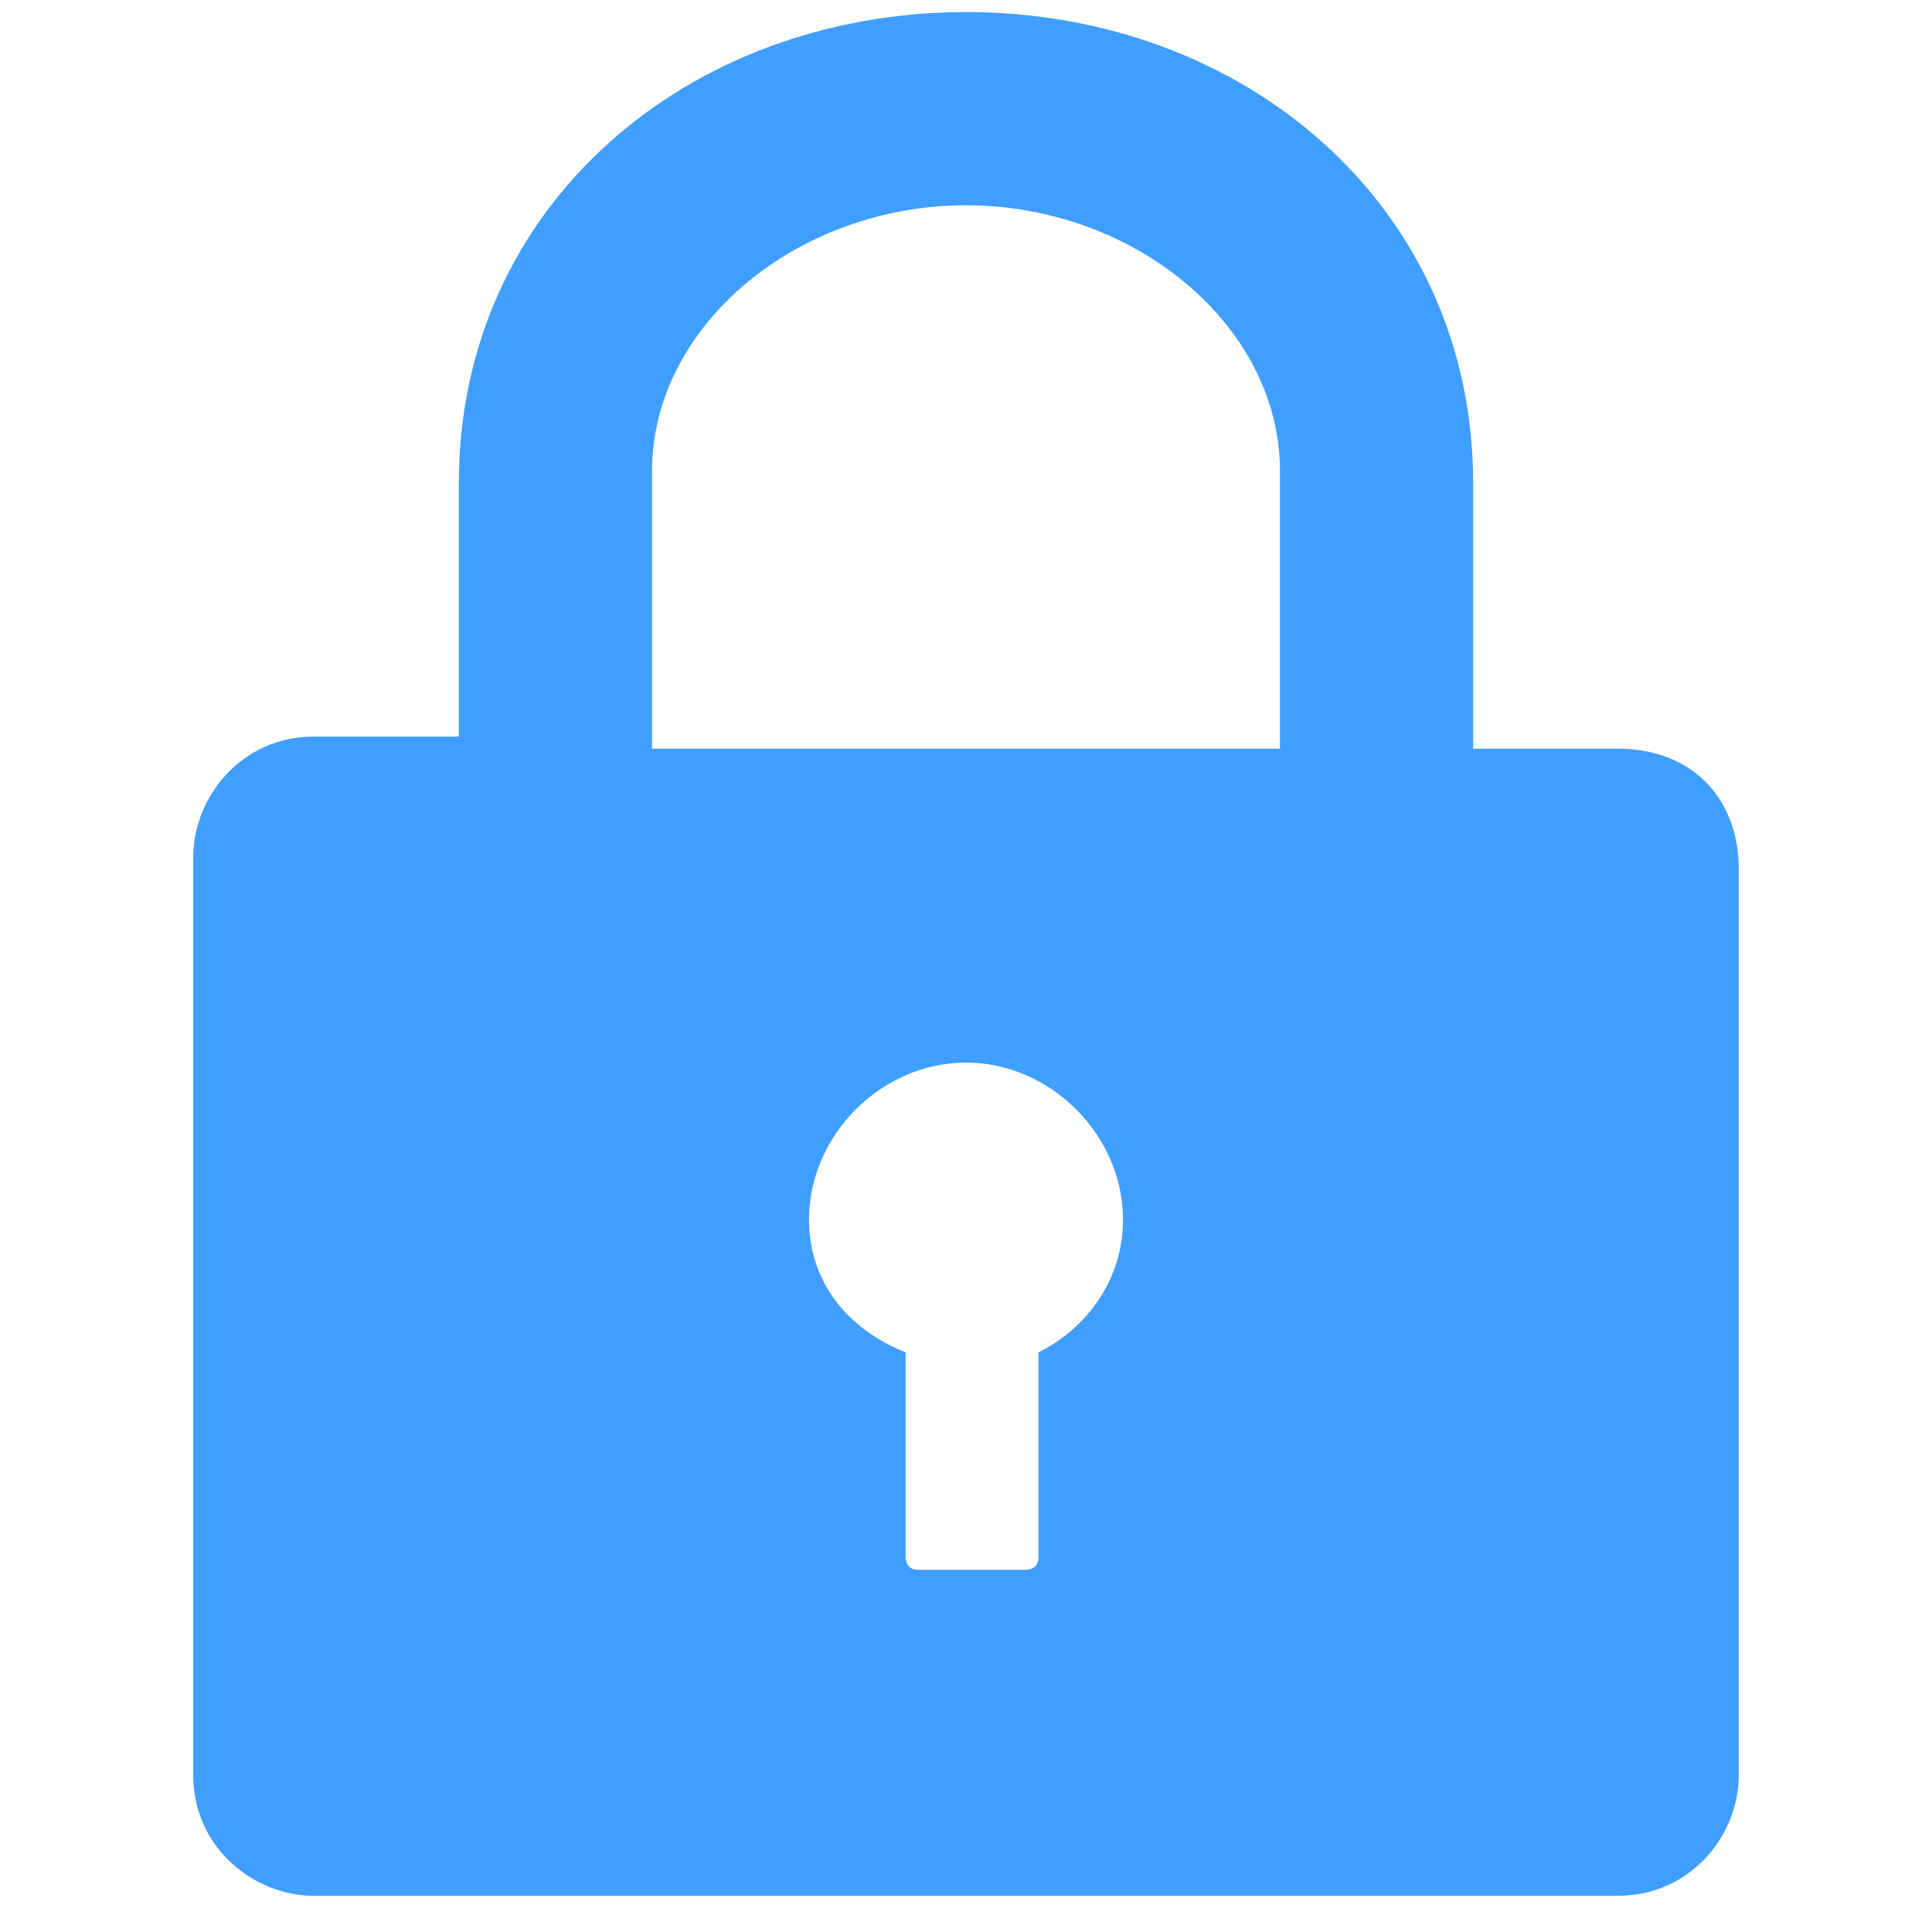 <?xml version="1.0" standalone="no"?><!DOCTYPE svg PUBLIC "-//W3C//DTD SVG 1.1//EN" "http://www.w3.org/Graphics/SVG/1.1/DTD/svg11.dtd"><svg t="1512481860114" class="icon" style="" viewBox="0 0 1024 1024" version="1.1" xmlns="http://www.w3.org/2000/svg" p-id="999" xmlns:xlink="http://www.w3.org/1999/xlink" width="4096" height="4096"><defs><style type="text/css"></style></defs><path d="M857.6 396.8h-76.8V256C780.8 108.8 659.2 6.4 512 6.4 364.8 6.4 243.2 108.8 243.2 256v134.4h-76.8c-38.4 0-64 32-64 64v486.4c0 38.4 32 64 64 64h691.2c38.4 0 64-32 64-64v-480c0-38.4-25.6-64-64-64z m-307.2 320v108.8c0 6.4-6.4 6.4-6.4 6.4h-57.6c-6.4 0-6.4-6.4-6.4-6.4V716.8c-32-12.8-51.2-38.4-51.2-70.4 0-44.8 38.4-83.2 83.2-83.2 44.8 0 83.2 38.4 83.2 83.2 0 32-19.2 57.6-44.8 70.4z m128-320H345.6V249.6c0-76.8 76.8-140.8 166.4-140.8 89.6 0 166.4 64 166.4 140.8v147.2z m0 0" fill="#409EFF" p-id="1000"></path></svg>